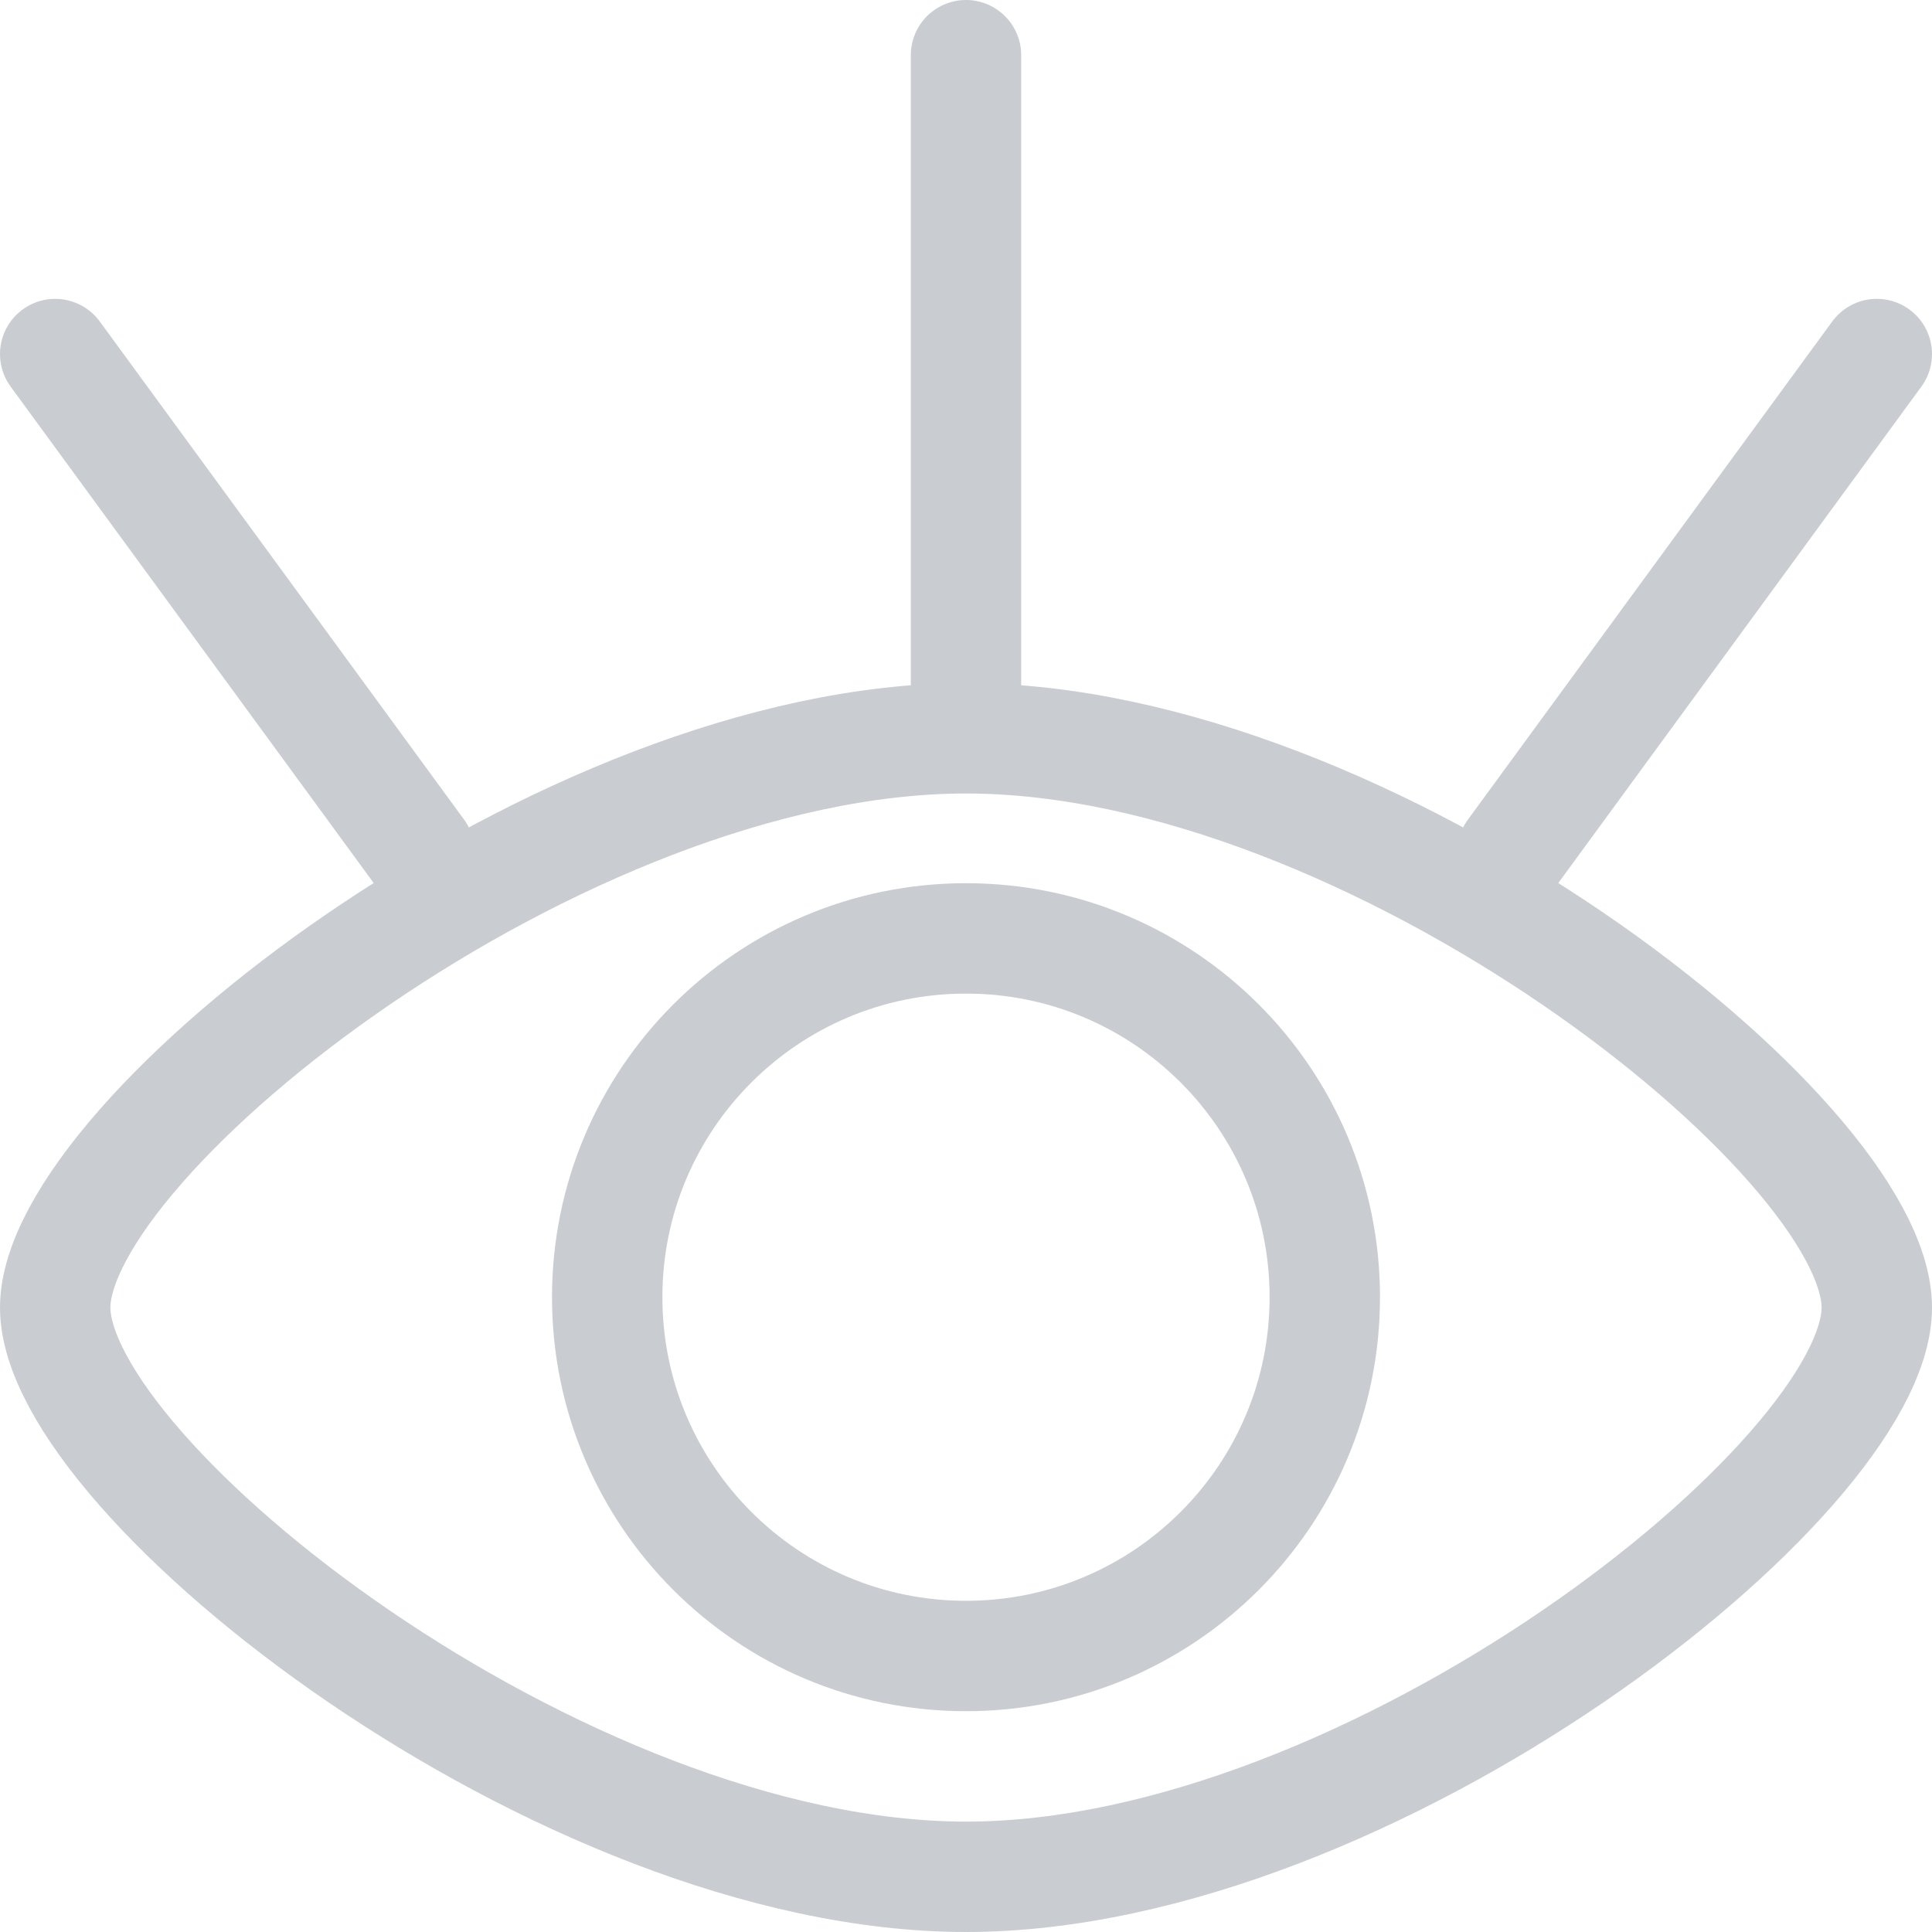<svg width="35" height="35" viewBox="0 0 35 35" fill="none" xmlns="http://www.w3.org/2000/svg">
<path d="M17.5 13.375C10.167 13.375 1 20.594 1 23.688C1 26.781 10.167 34 17.5 34C24.833 34 34 26.781 34 23.688C34 20.594 24.833 13.375 17.5 13.375ZM17.5 13.375V1M27.4 15.438L34 6.414M7.6 15.438L1 6.414" stroke="#C9CDD1" stroke-width="2" stroke-linecap="round" stroke-linejoin="round"/>
<path d="M24 23.5C24 27.09 21.09 30 17.5 30C13.91 30 11 27.09 11 23.5C11 19.91 13.91 17 17.5 17C21.09 17 24 19.91 24 23.5Z" stroke="#C9CDD1" stroke-width="2"/>
</svg>
